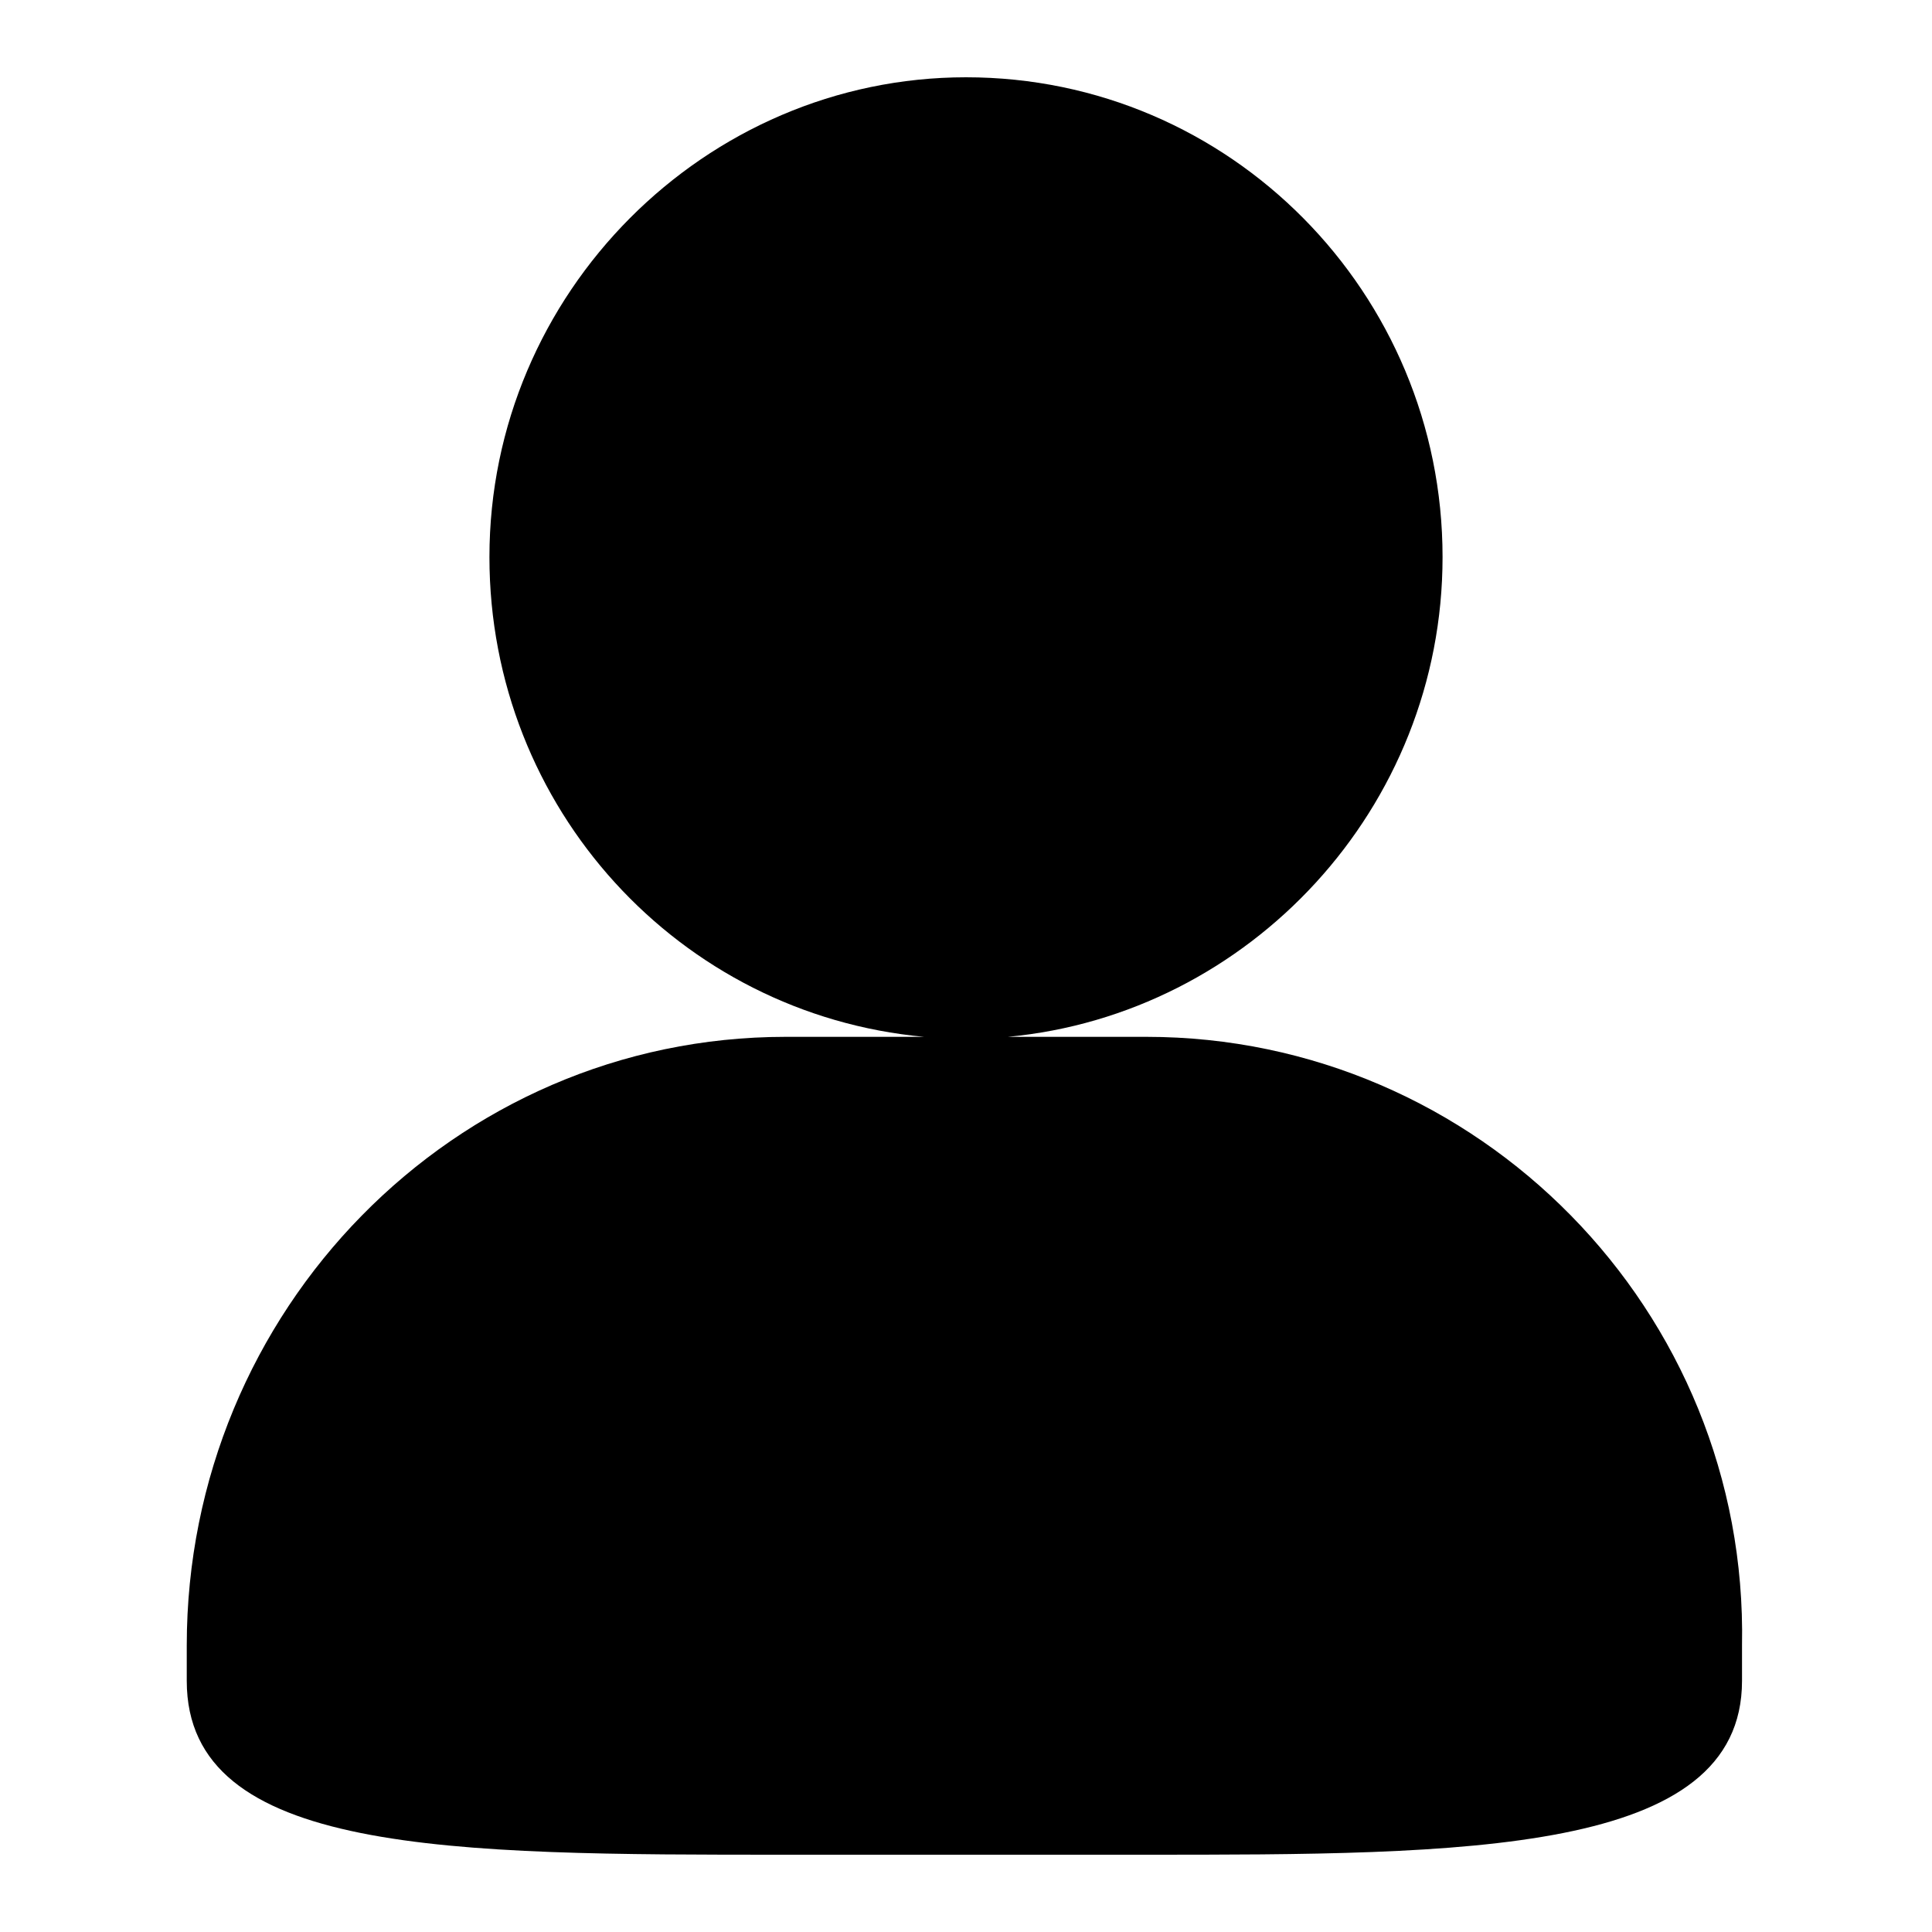 <?xml version="1.0" standalone="no"?><!DOCTYPE svg PUBLIC "-//W3C//DTD SVG 1.1//EN" "http://www.w3.org/Graphics/SVG/1.1/DTD/svg11.dtd"><svg t="1604555481395" class="icon" viewBox="0 0 1024 1024" version="1.1" xmlns="http://www.w3.org/2000/svg" p-id="28140" xmlns:xlink="http://www.w3.org/1999/xlink" width="128" height="128"><defs><style type="text/css"></style></defs><path d="M607.573 549.547h-73.387c128-11.947 230.4-121.173 230.4-254.293 0-139.947-112.64-254.293-252.587-254.293-138.24 0-252.587 114.347-252.587 254.293 0 133.12 100.693 242.347 230.4 254.293h-73.387c-175.787 0-317.44 145.067-317.44 322.56v18.773c0 92.16 139.947 92.16 317.44 92.16h189.44c170.667 0 317.44 0 317.44-92.16v-18.773c3.413-177.493-139.947-322.56-315.733-322.56z" p-id="28141"></path></svg>